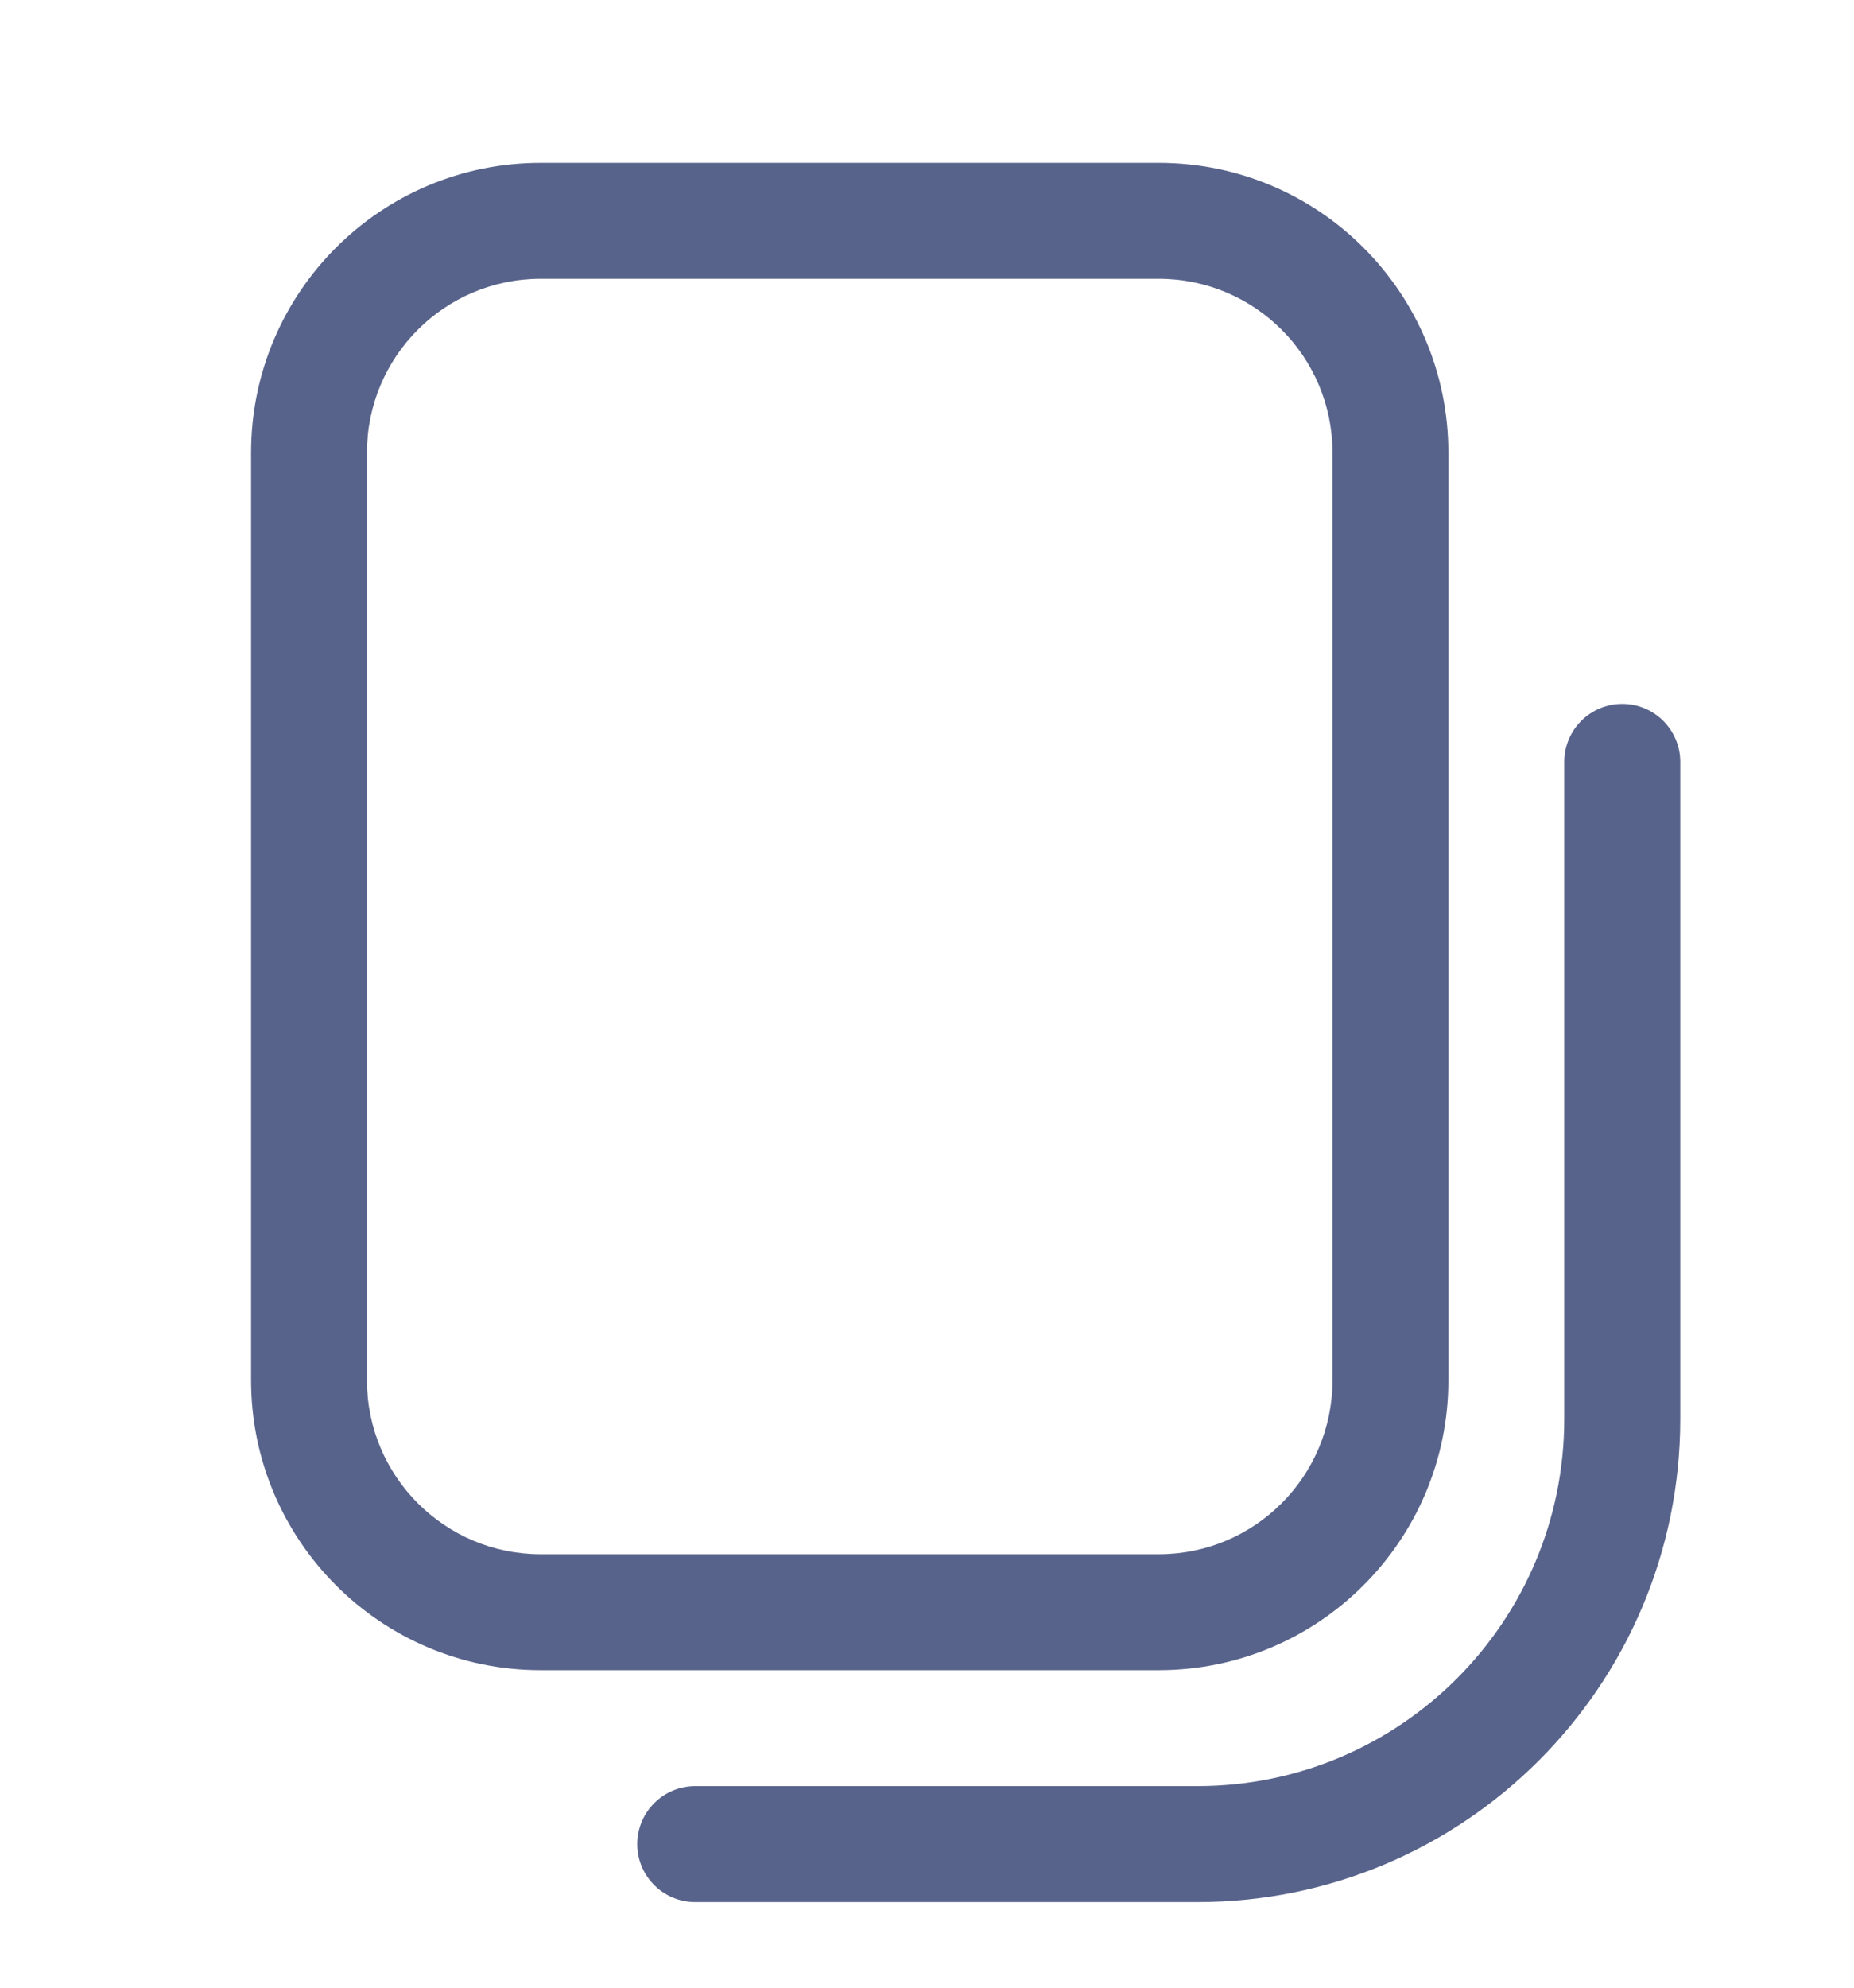 <svg width="14" height="15" viewBox="0 0 14 15" fill="none" xmlns="http://www.w3.org/2000/svg">
<g clip-path="url(#clip0_837_18683)">
<path fill-rule="evenodd" clip-rule="evenodd" d="M4.083 1.229C2.875 1.229 1.896 2.208 1.896 3.416V10.416C1.896 11.624 2.875 12.604 4.083 12.604H8.75C9.958 12.604 10.937 11.624 10.937 10.416V3.416C10.937 2.208 9.958 1.229 8.75 1.229H4.083ZM2.771 3.416C2.771 2.691 3.358 2.104 4.083 2.104H8.75C9.475 2.104 10.062 2.691 10.062 3.416V10.416C10.062 11.141 9.475 11.729 8.75 11.729H4.083C3.358 11.729 2.771 11.141 2.771 10.416V3.416Z" fill="#58638B"/>
<path d="M12.688 5.75C12.688 5.508 12.492 5.312 12.25 5.312C12.008 5.312 11.812 5.508 11.812 5.75V10.708C11.812 12.239 10.572 13.479 9.042 13.479H5.25C5.008 13.479 4.812 13.675 4.812 13.917C4.812 14.158 5.008 14.354 5.25 14.354H9.042C11.055 14.354 12.688 12.722 12.688 10.708V5.75Z" fill="#58638B"/>
</g>
<defs>
<clipPath id="clip0_837_18683">
<rect width="14" height="14" fill="white" transform="translate(0 0.5)"/>
</clipPath>
</defs>
</svg>
